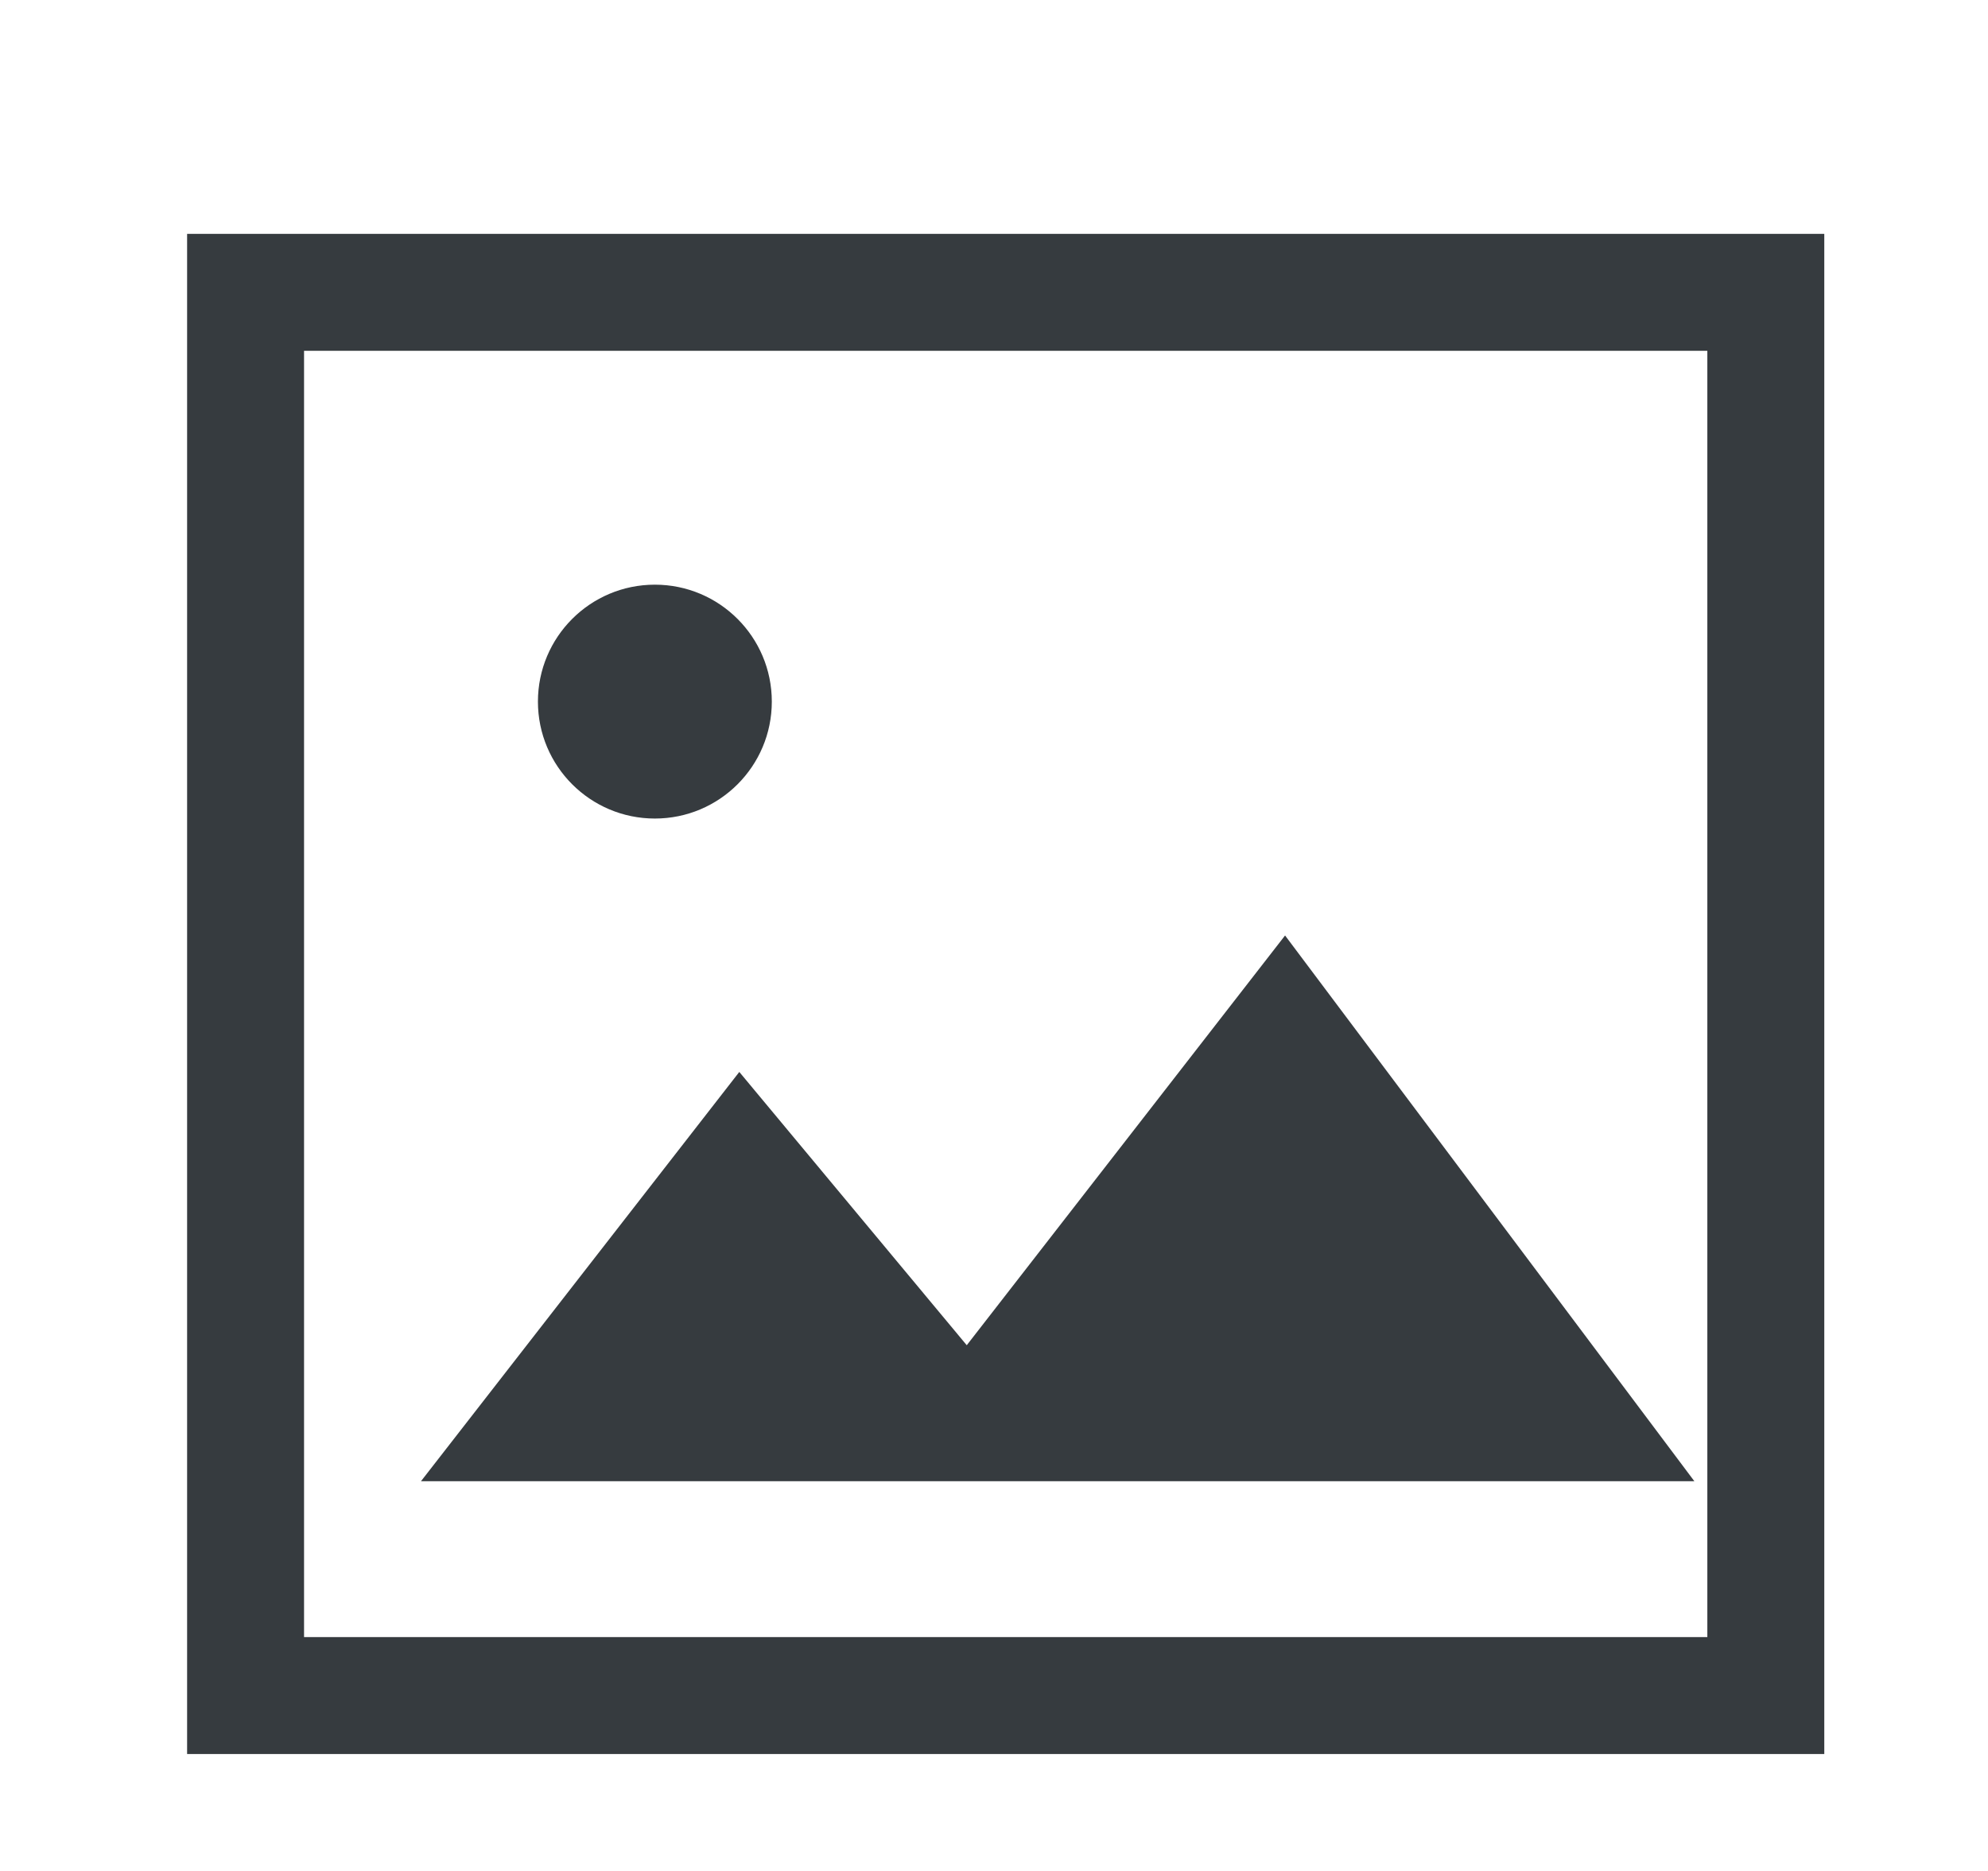 <?xml version="1.0" encoding="UTF-8"?>
<svg width="17px" height="16px" viewBox="0 0 17 16" version="1.1" xmlns="http://www.w3.org/2000/svg" xmlns:xlink="http://www.w3.org/1999/xlink">
    <!-- Generator: Sketch 43.1 (39012) - http://www.bohemiancoding.com/sketch -->
    <title>ic_img</title>
    <desc>Created with Sketch.</desc>
    <defs></defs>
    <g id="Page-1" stroke="none" stroke-width="1" fill="none" fill-rule="evenodd">
        <g id="formal-panel-slice" transform="translate(-471, -67)">
            <g id="Group-26" transform="translate(414, 58)">
                <g id="tab">
                    <g id="Group-4" transform="translate(16, 8)">
                        <g id="img" transform="translate(40.6, 1)">
                            <rect id="ic_img" x="1" y="1" width="16" height="16"></rect>
                            <rect id="Rectangle-10" stroke="#363B3F" x="2.5" y="2.5" width="13" height="12"></rect>
                            <polygon id="Path" fill="#363B3F" points="6.722 9.167 8.667 11.504 11.389 8 14.889 12.667 4 12.667"></polygon>
                            <circle id="Oval-3" fill="#363B3F" cx="6" cy="6" r="1"></circle>
                        </g>
                    </g>
                </g>
            </g>
        </g>
    </g>
</svg>